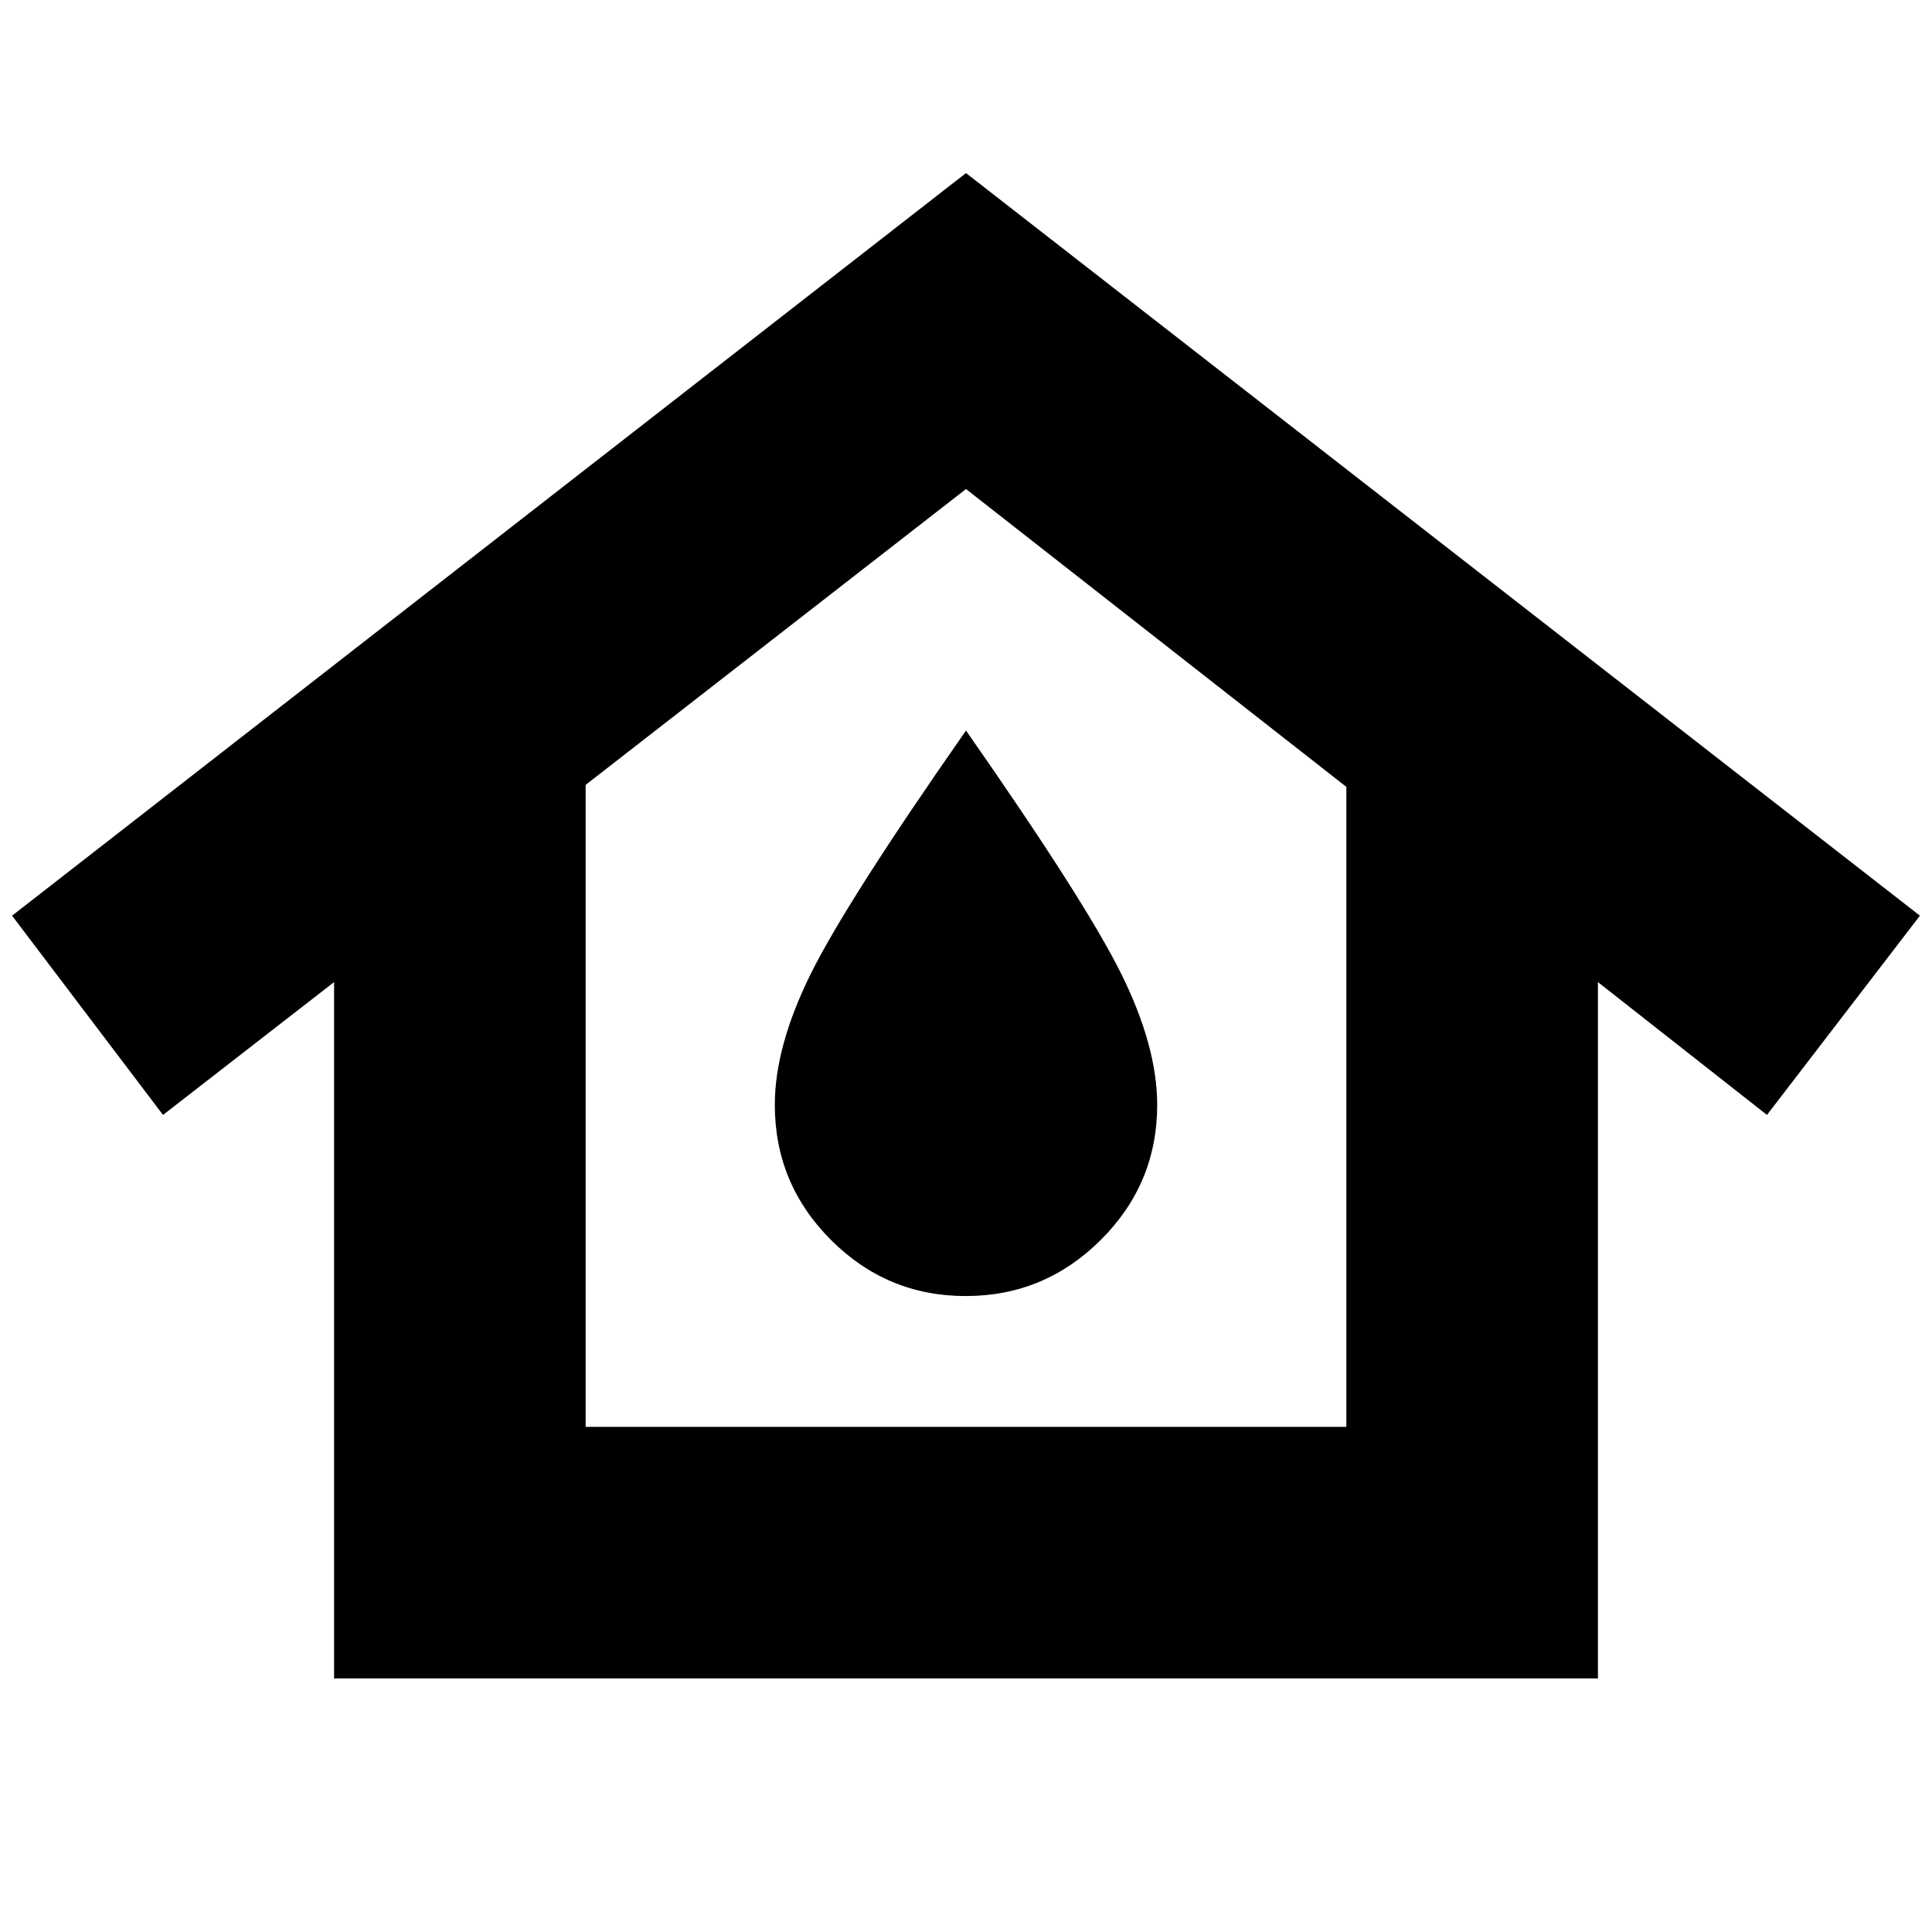 <svg xmlns="http://www.w3.org/2000/svg" height="24" viewBox="0 -960 960 960" width="24"><path d="M291-251h378v-318L480-717 291-570v319ZM166-126v-346l-85 66-75-99 474-369 474 369-76 99-84-66v346H166Zm313.87-190Q519-316 547-343.91q28-27.9 28-67.09 0-29-17.81-65-17.81-36.01-77.19-121-59.37 84.99-77.19 121Q385-440 385-411q0 39.19 27.87 67.09 27.86 27.91 67 27.91Zm.13-95Z"/></svg>